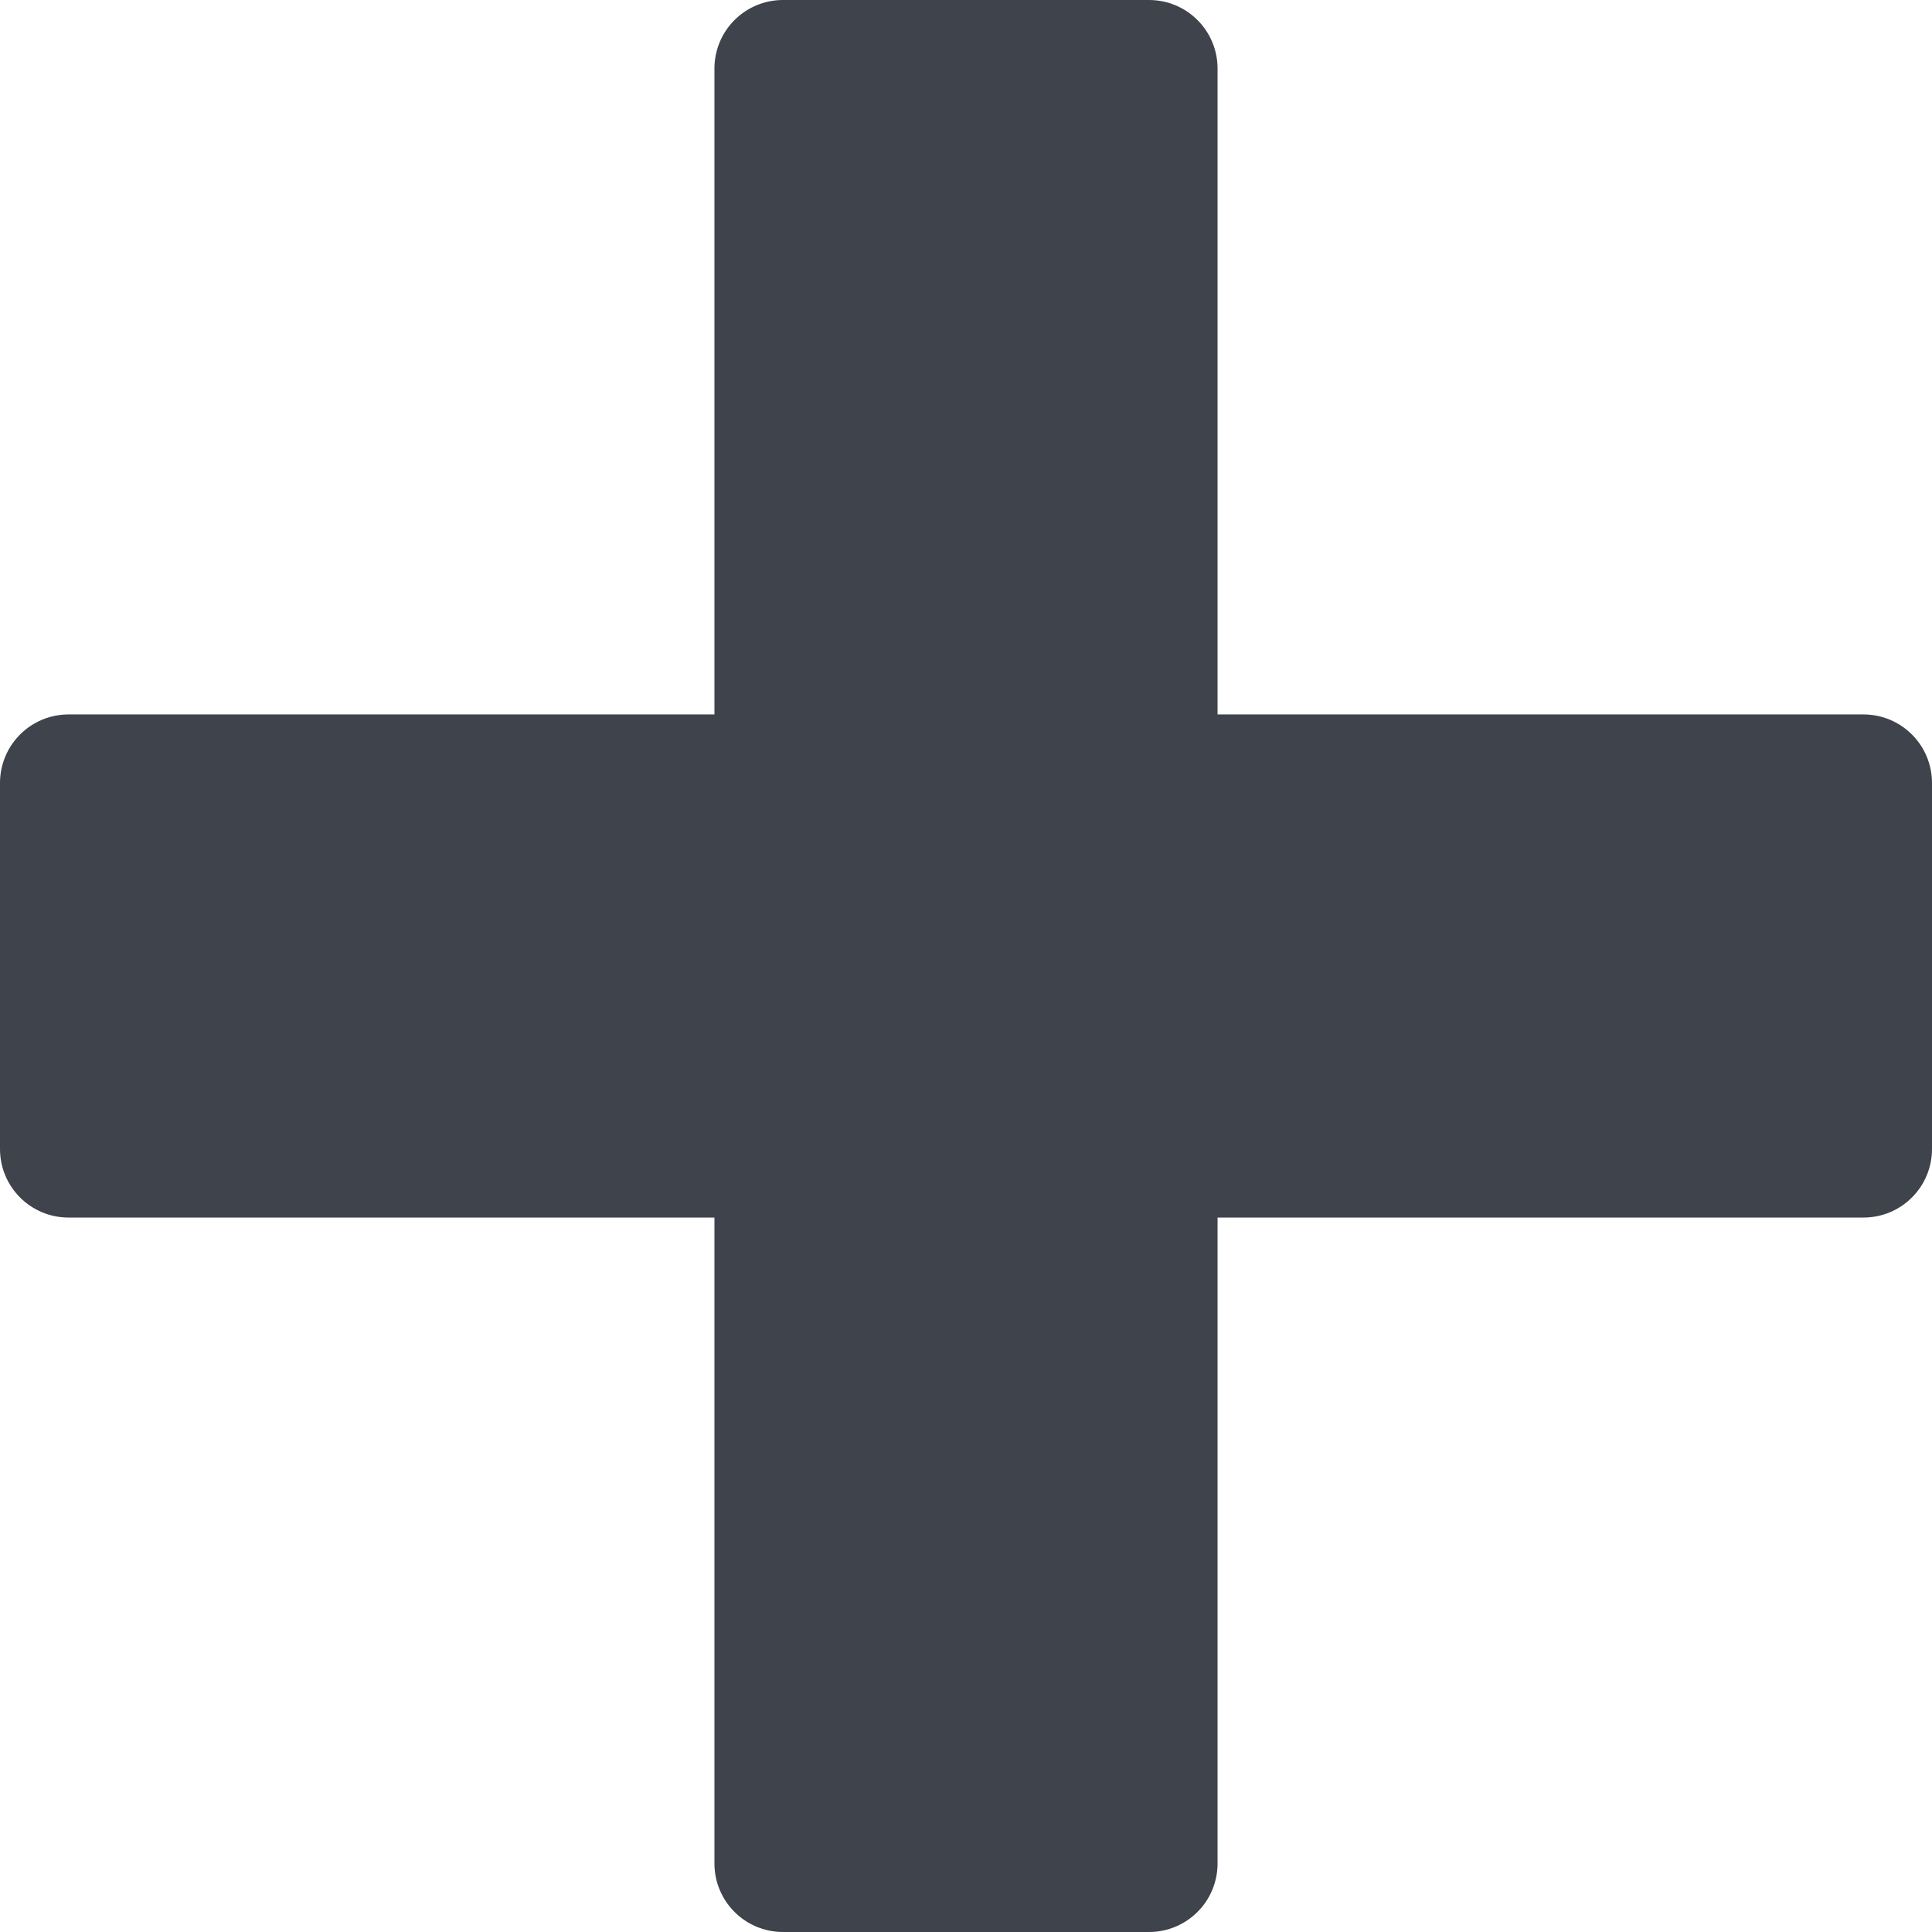 <svg xmlns="http://www.w3.org/2000/svg" xmlns:xlink="http://www.w3.org/1999/xlink" preserveAspectRatio="xMidYMid" width="845" height="845" viewBox="0 0 845 845">
  <defs>
    <style>
      .cls-1 {
        fill: #3e434c;
        fill-rule: evenodd;
      }
    </style>
  </defs>
  <path d="M30.007,532.526 L312.474,532.526 L312.474,814.993 C312.474,831.597 325.877,845.000 342.481,845.000 L502.519,845.000 C519.123,845.000 532.526,831.597 532.526,814.993 L532.526,532.526 L814.993,532.526 C831.597,532.526 845.000,519.123 845.000,502.519 L845.000,342.481 C845.000,325.877 831.597,312.474 814.993,312.474 L532.526,312.474 L532.526,30.007 C532.526,13.403 519.123,0.000 502.519,0.000 L342.481,0.000 C325.877,0.000 312.474,13.403 312.474,30.007 L312.474,312.474 L30.007,312.474 C13.403,312.474 0.000,325.877 0.000,342.481 L0.000,502.519 C0.000,519.123 13.403,532.526 30.007,532.526 Z" class="cls-1"/>
</svg>

